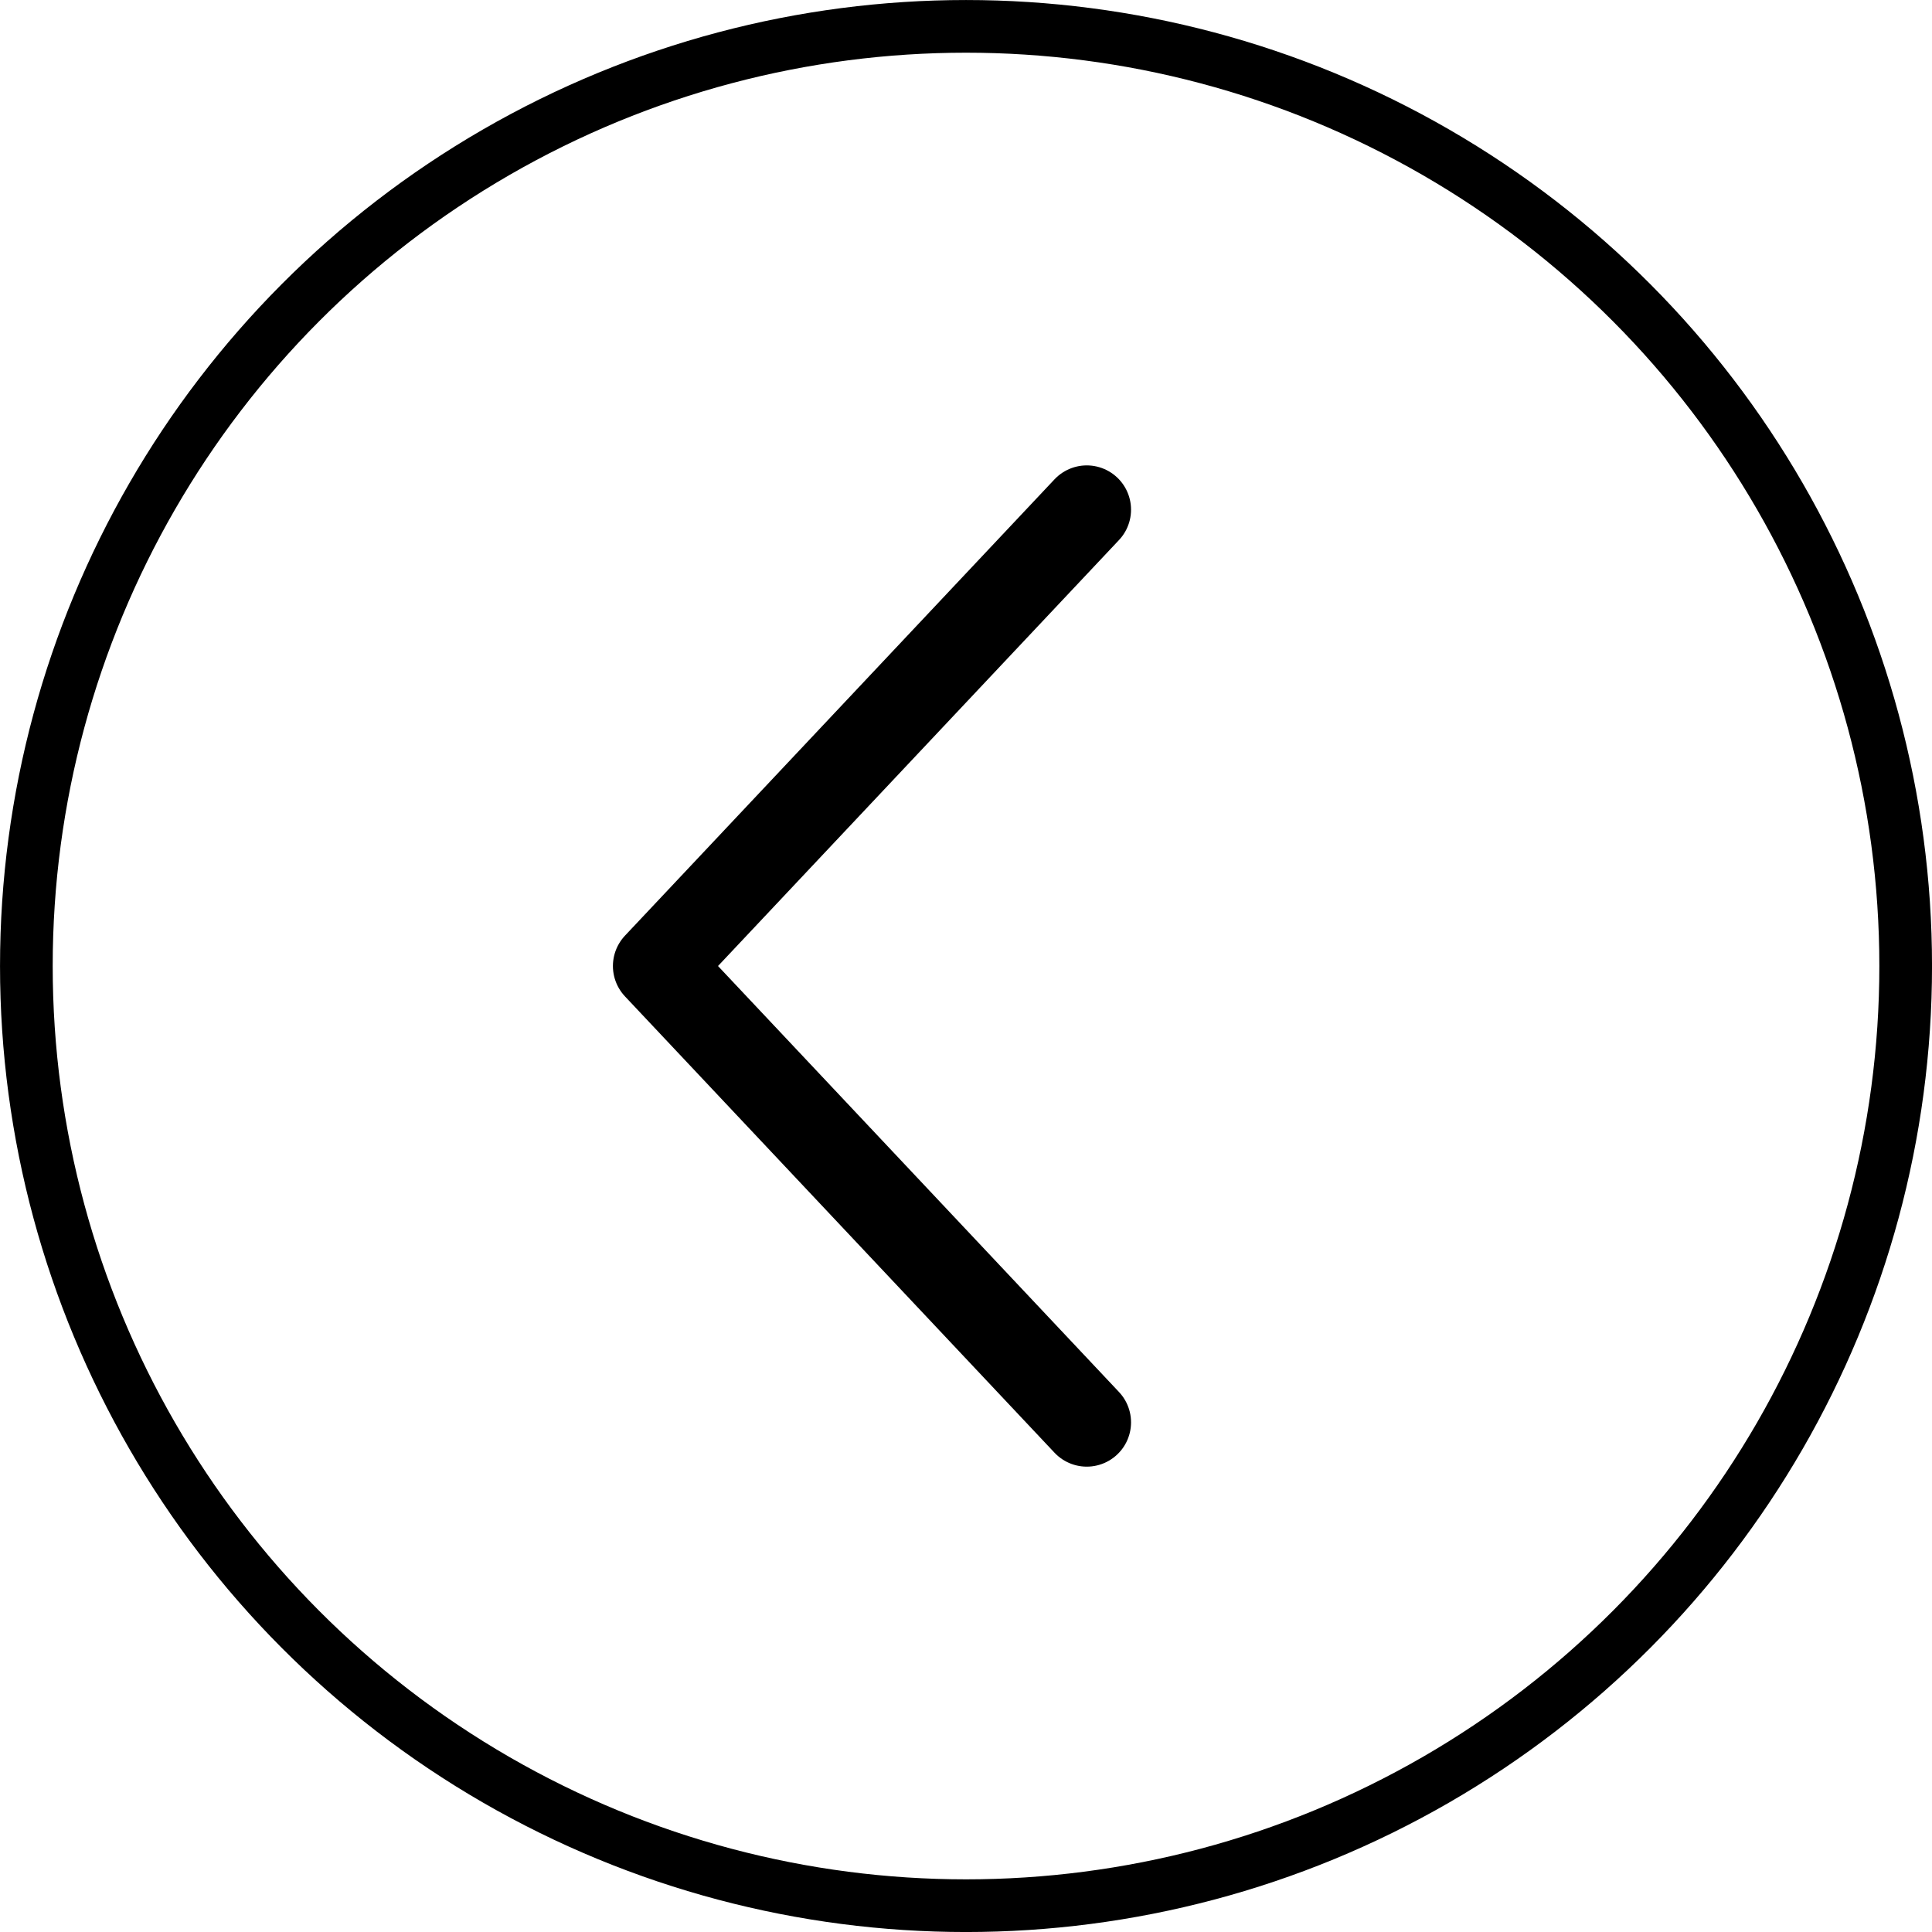<?xml version="1.0" encoding="UTF-8" standalone="no"?>
<svg
   xmlns:dc="http://purl.org/dc/elements/1.1/"
   xmlns:cc="http://creativecommons.org/ns#"
   xmlns:rdf="http://www.w3.org/1999/02/22-rdf-syntax-ns#"
   xmlns:svg="http://www.w3.org/2000/svg"
   xmlns="http://www.w3.org/2000/svg"
   version="1.1"
   id="svg2"
   viewBox="0 0 41.189 41.189"
   height="11.624mm"
   width="11.624mm">
  <defs
     id="defs4" />
  <g
     transform="translate(-291.224,-547.55)"
     id="layer1">
    <g
       id="g4142">
      <path
         style="fill:none;fill-rule:evenodd;stroke:#000000;stroke-width:1.888px;stroke-linecap:round;stroke-linejoin:round;stroke-opacity:1"
         d="m 314.393,558.416 -9.158,9.729 9.158,9.729"
         id="path4138" />
      <circle
         style="fill:none;fill-opacity:1;stroke:#000000;stroke-width:1.123;stroke-linecap:round;stroke-linejoin:round;stroke-miterlimit:4;stroke-dasharray:none;stroke-opacity:1"
         id="path4140"
         cx="311.819"
         cy="568.145"
         r="20.033" />
    </g>
  </g>
</svg>

